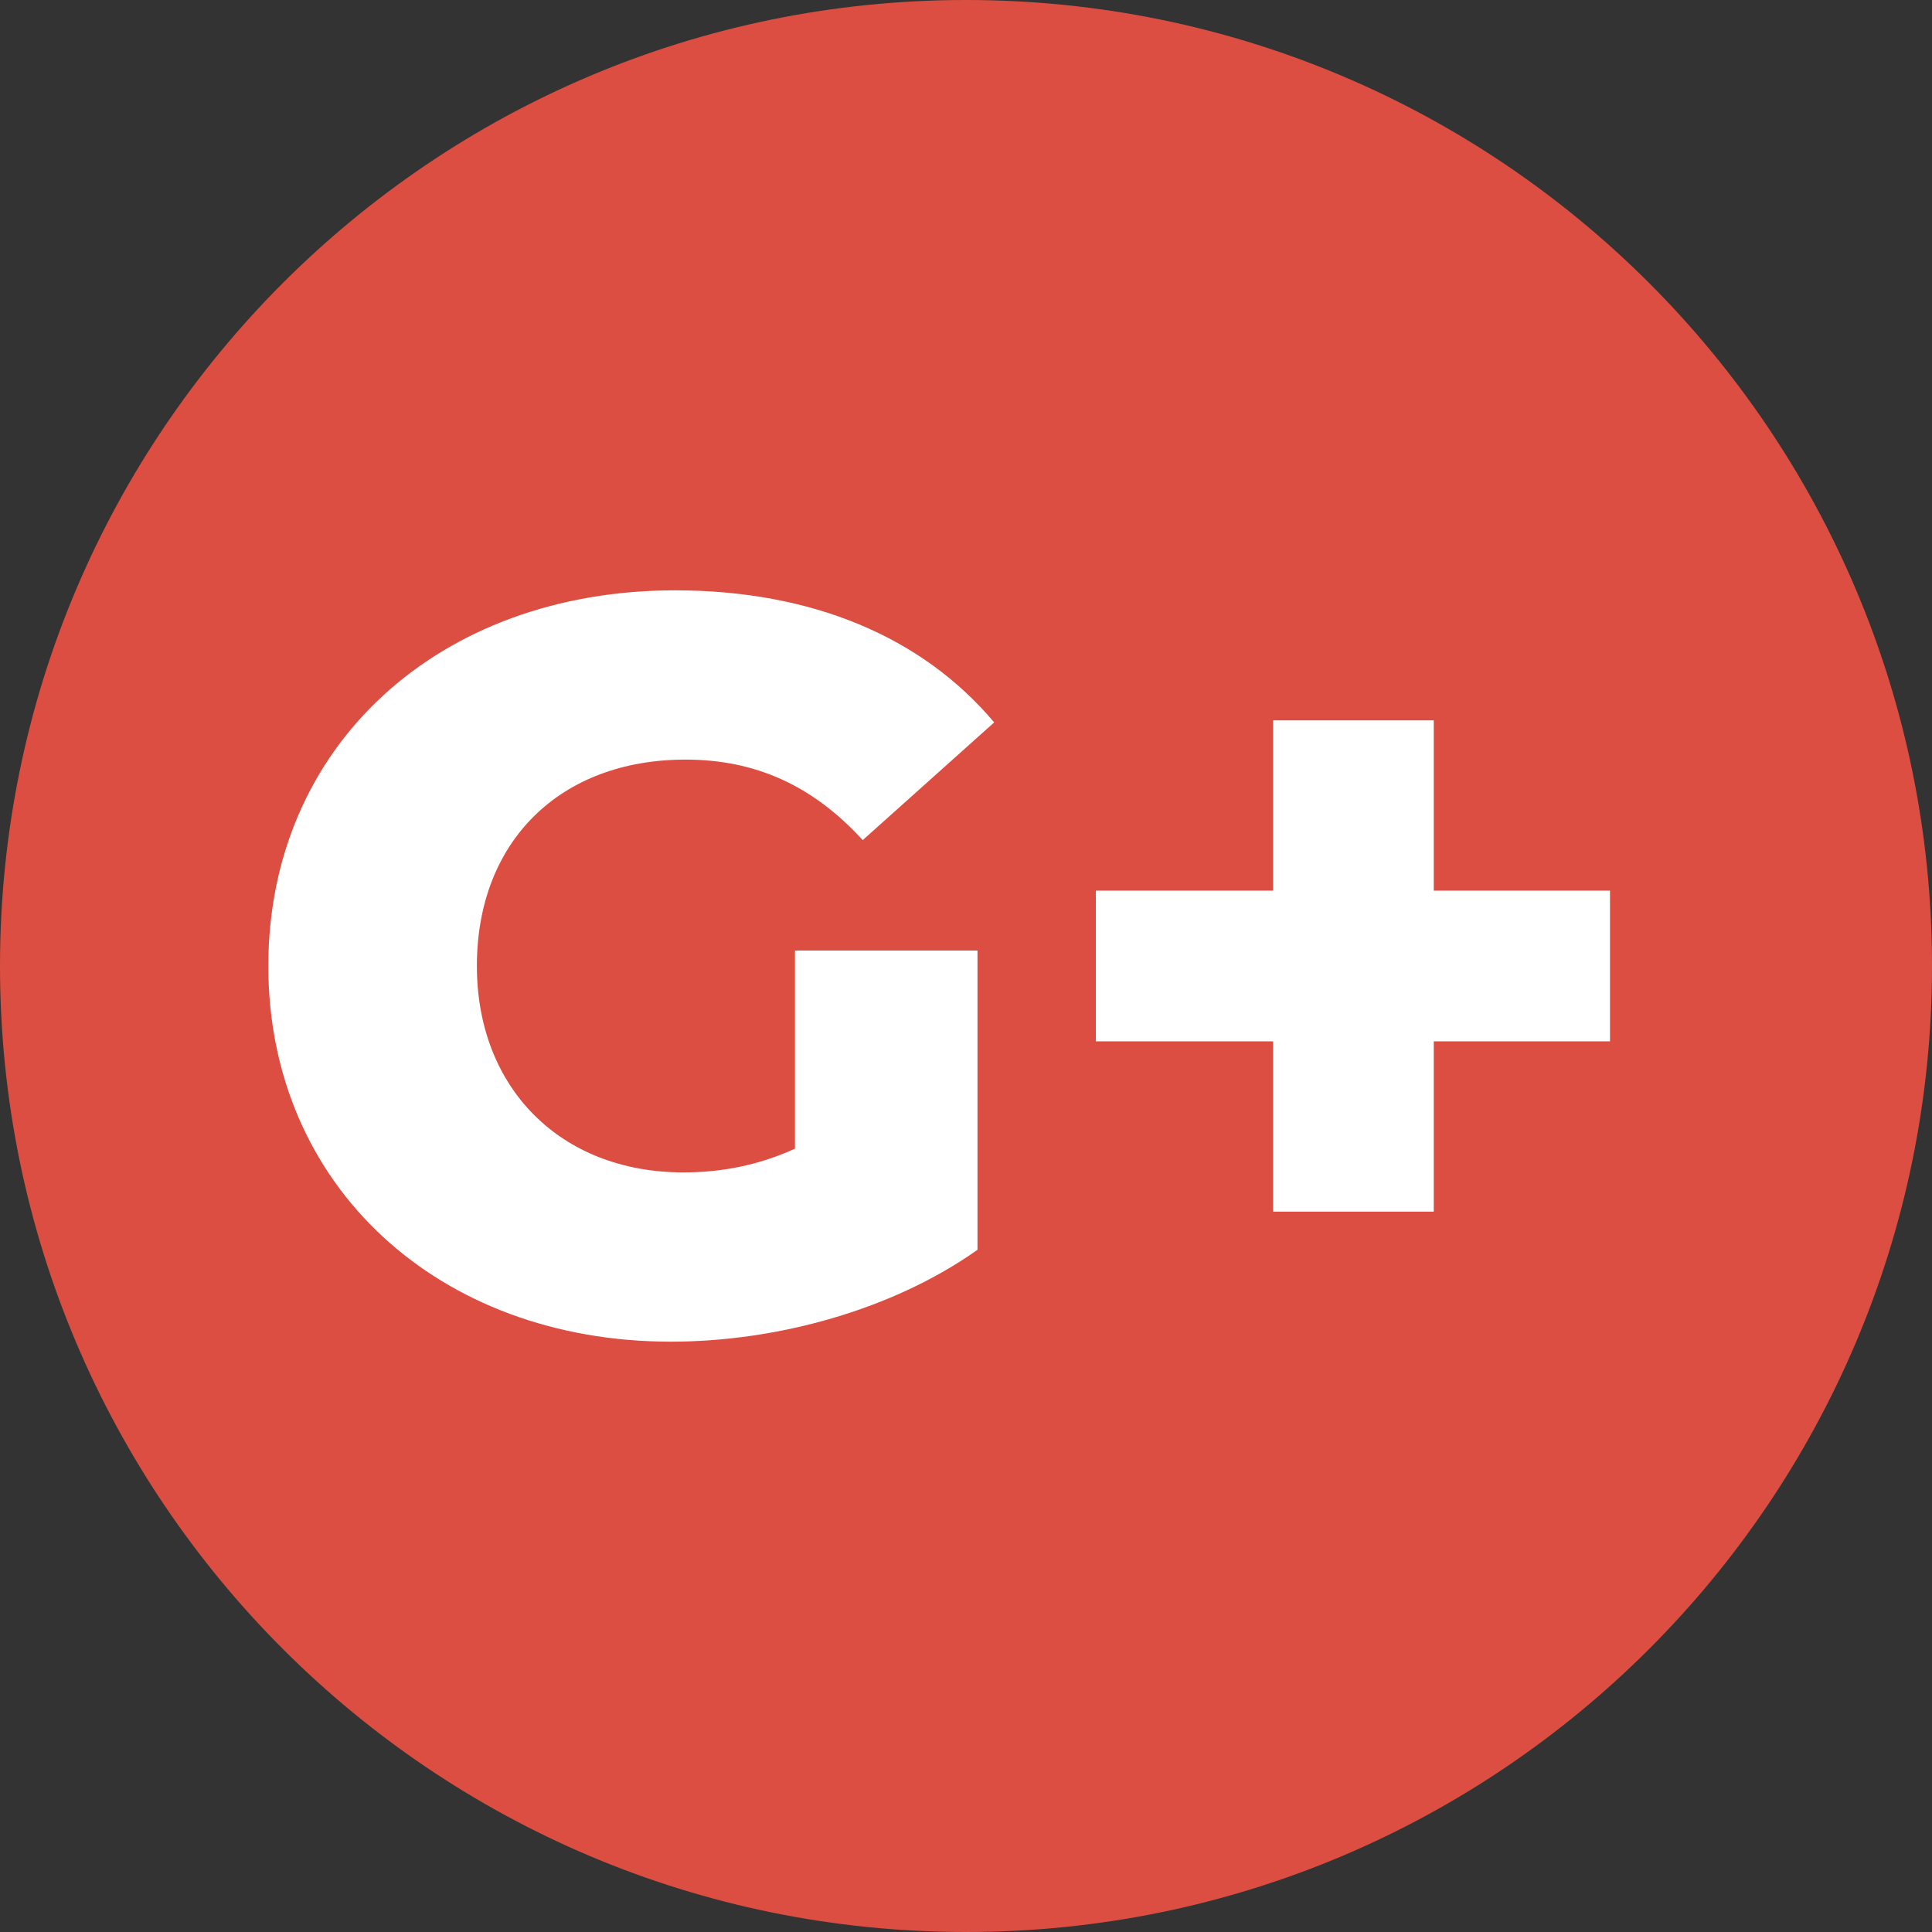 <svg width="36" height="36" viewBox="0 0 36 36" fill="none" xmlns="http://www.w3.org/2000/svg">
<rect x="0" y="0" width="36" height="36" fill="#333333" stroke="none"/>
<path d="M18 36C27.941 36 36 27.941 36 18C36 8.059 27.941 0 18 0C8.059 0 0 8.059 0 18C0 27.941 8.059 36 18 36Z" fill="#DC4E41"/>
<path d="M14.813 21.404C14.133 21.712 13.453 21.846 12.734 21.846C10.441 21.846 8.886 20.269 8.886 18C8.886 15.673 10.441 14.154 12.773 14.154C14.075 14.154 15.144 14.635 16.076 15.654L18.525 13.461C17.184 11.865 15.124 11 12.579 11C8.167 11 5 13.904 5 18C5 22.096 8.167 25 12.501 25C14.483 25 16.64 24.404 18.214 23.288V17.712H14.813V21.404Z" fill="white"/>
<path d="M30 16.596H26.716V13.423H23.723V16.596H20.42V19.404H23.723V22.577H26.716V19.404H30V16.596Z" fill="white"/>
</svg>
